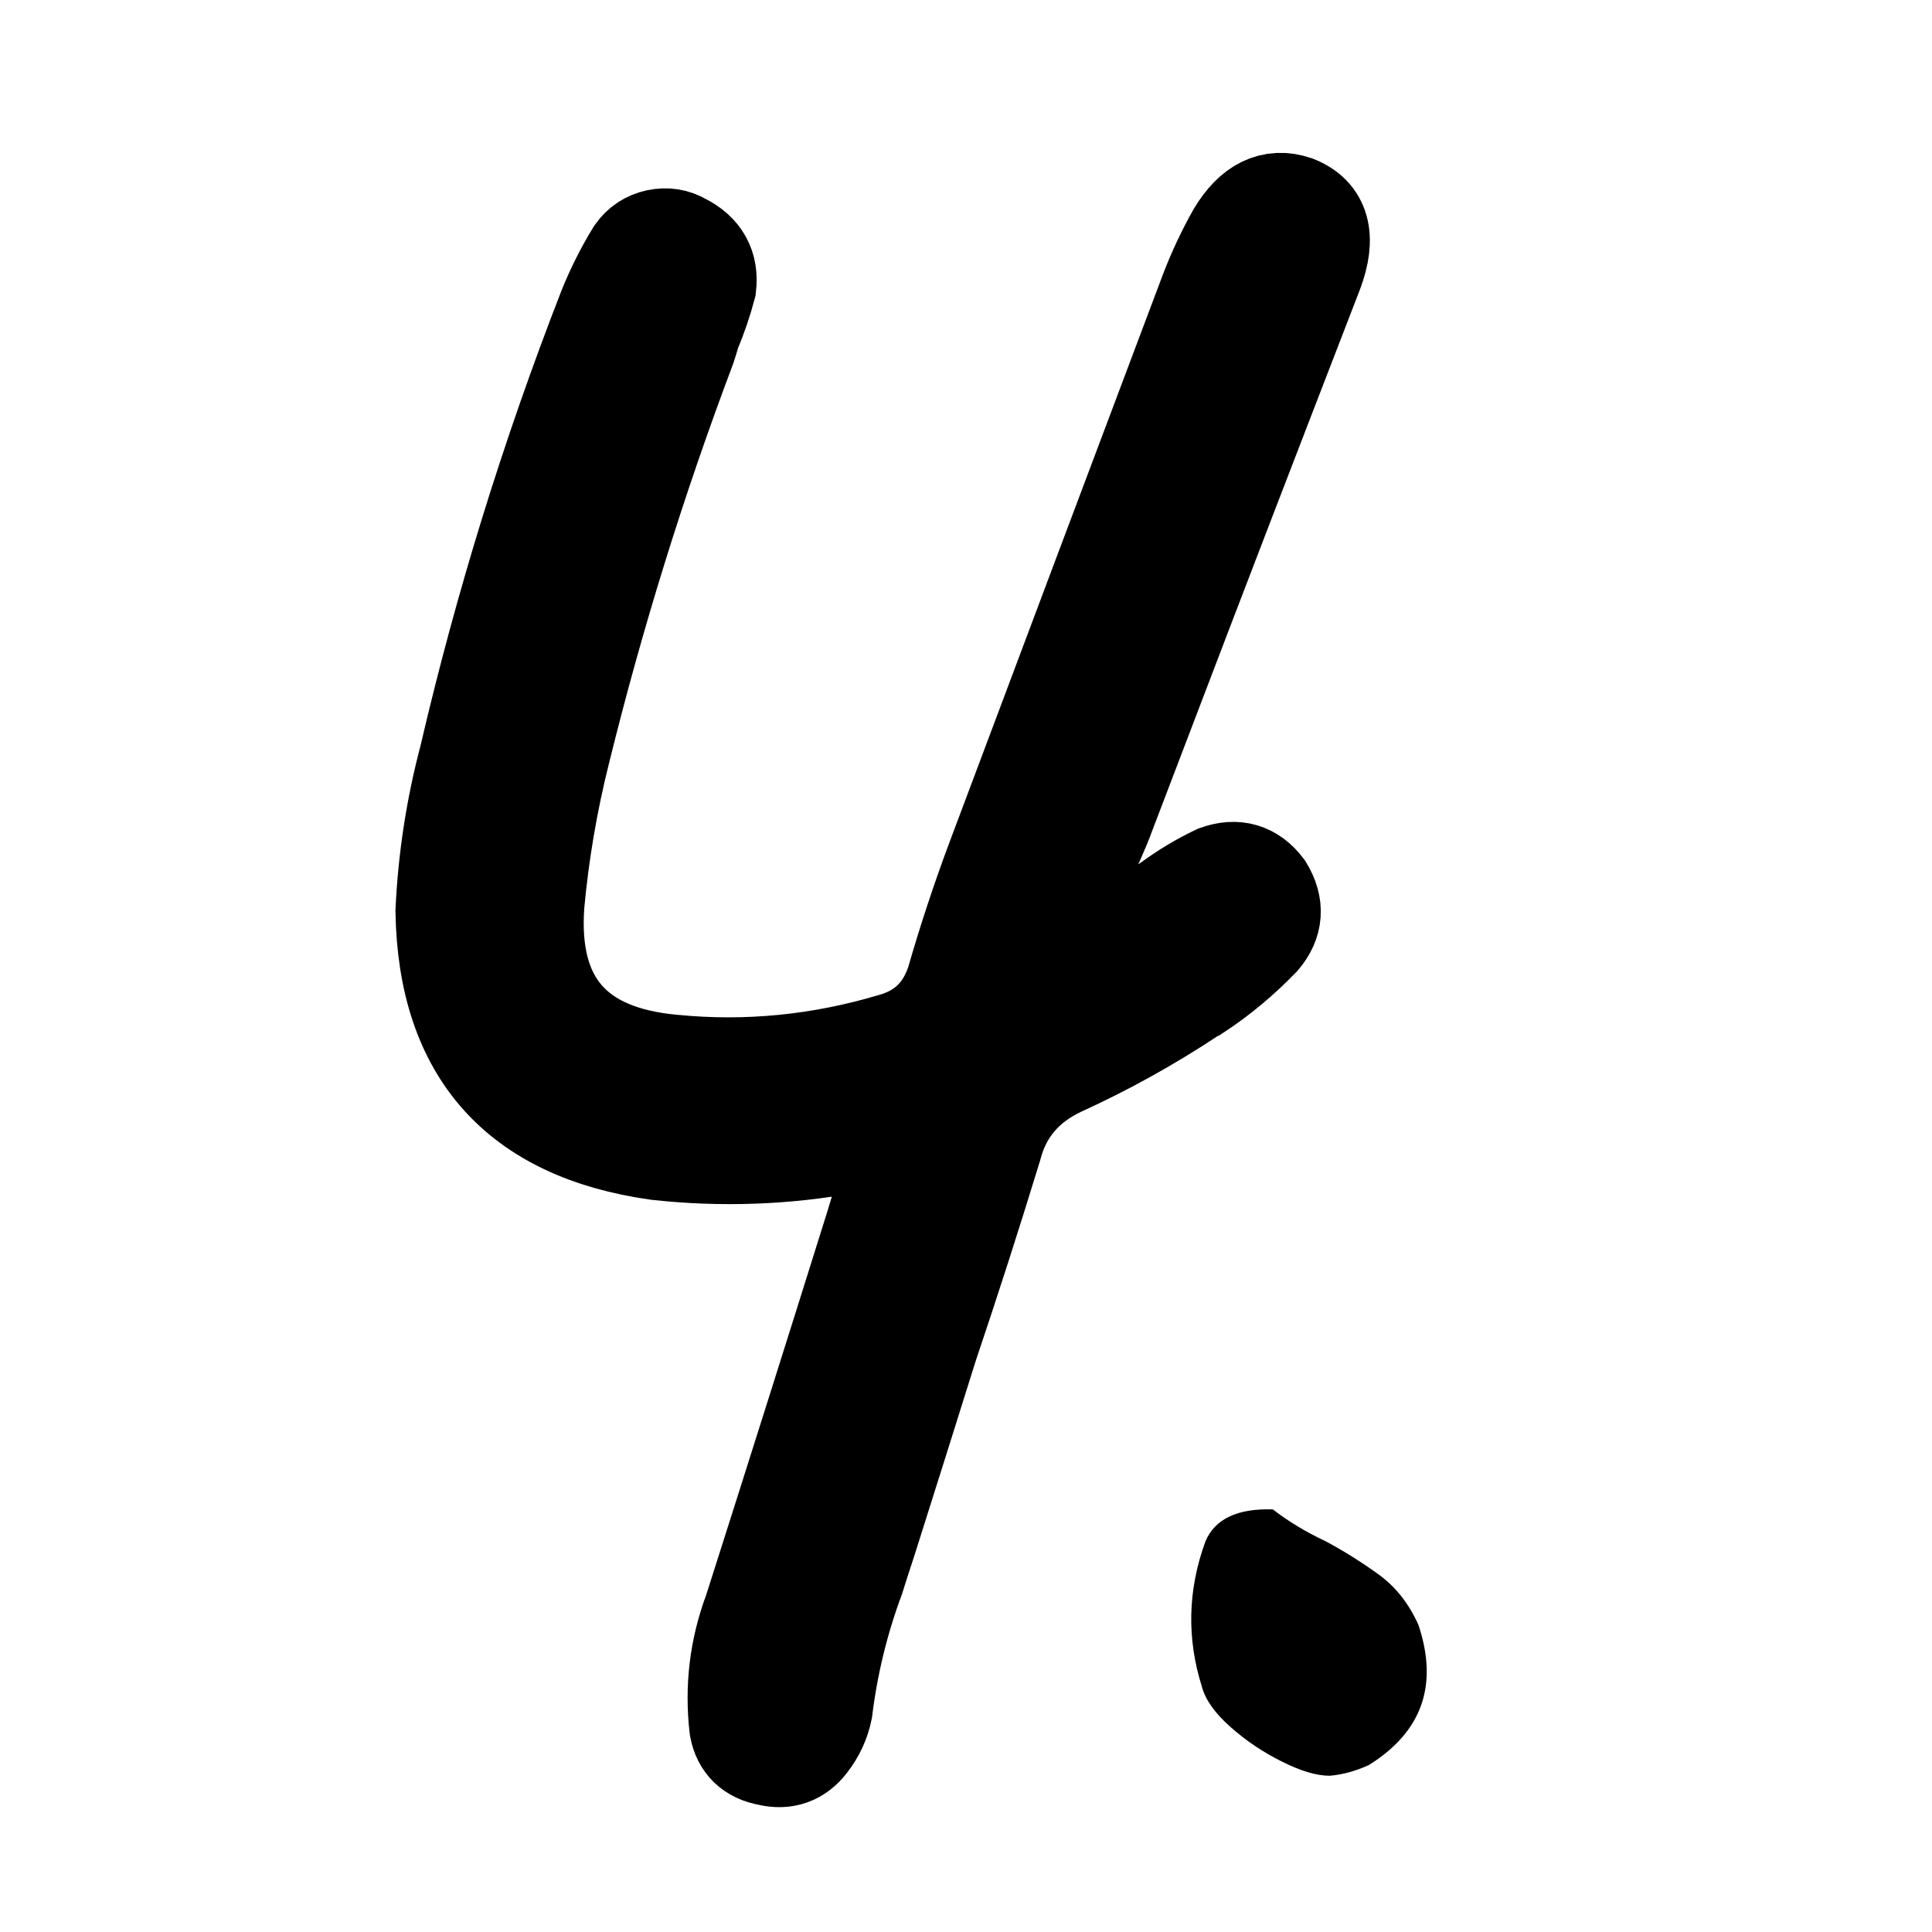 <?xml version="1.0" encoding="utf-8"?>
<!-- Generator: Adobe Illustrator 25.1.0, SVG Export Plug-In . SVG Version: 6.00 Build 0)  -->
<svg version="1.1" id="Layer_1" xmlns="http://www.w3.org/2000/svg" xmlns:xlink="http://www.w3.org/1999/xlink" x="0px" y="0px"
	 viewBox="0 0 160 160" style="enable-background:new 0 0 160 160;" xml:space="preserve">
<style type="text/css">
	.st0{stroke:#000000;stroke-width:8;stroke-miterlimit:10;}
</style>
<g>
	<path class="st0" d="M95.34,75.77c0.46-0.39,0.95-0.75,1.47-1.08c1.24-0.92,2.55-1.7,3.93-2.36c1.63-0.59,2.98-0.2,4.02,1.18
		c0.92,1.51,0.82,2.91-0.29,4.22c-1.64,1.7-3.4,3.17-5.3,4.42c-0.2,0.07-0.36,0.16-0.49,0.29c-3.47,2.29-7.07,4.29-10.8,5.99
		c-2.94,1.37-4.81,3.57-5.59,6.58c-1.7,5.56-3.47,11.06-5.3,16.49c-1.7,5.43-3.4,10.83-5.1,16.19c-0.33,0.98-0.65,2-0.98,3.04
		c-1.31,3.53-2.19,7.16-2.65,10.89c-0.2,0.98-0.62,1.9-1.28,2.75c-0.85,1.11-1.96,1.51-3.34,1.18c-1.44-0.26-2.29-1.08-2.55-2.45
		c-0.39-3.34,0-6.58,1.18-9.72c3.4-10.66,6.77-21.33,10.11-32c0.46-1.5,0.88-2.98,1.28-4.42c0.2-0.65,0.39-1.28,0.59-1.87
		c-0.59-0.46-1.15-0.69-1.67-0.69c-0.52,0-1.02,0.07-1.47,0.2c-0.26,0.07-0.49,0.13-0.69,0.2c-5.3,0.98-10.63,1.18-16,0.59
		c-11.58-1.63-17.47-8.28-17.67-19.92c0.2-4.32,0.85-8.57,1.96-12.76c2.94-12.63,6.77-24.99,11.48-37.1
		c0.65-1.63,1.44-3.21,2.36-4.71c0.46-0.65,1.08-1.06,1.86-1.23c0.79-0.16,1.5-0.05,2.16,0.34c1.57,0.79,2.26,2.03,2.06,3.73
		c-0.33,1.24-0.75,2.49-1.28,3.73c-0.13,0.46-0.26,0.88-0.39,1.28c-4.12,10.93-7.59,22.08-10.4,33.47
		c-1.05,4.19-1.77,8.41-2.16,12.66c-0.59,8.05,3.21,12.43,11.38,13.15c6.08,0.59,12.1,0,18.06-1.77c2.62-0.72,4.35-2.39,5.2-5
		c0.98-3.4,2.09-6.77,3.34-10.11c5.89-15.7,11.78-31.37,17.67-47.01c0.65-1.7,1.41-3.3,2.26-4.81c1.37-2.29,3.04-3.11,5-2.45
		c2.16,0.85,2.68,2.75,1.57,5.69c-1.44,3.73-2.88,7.46-4.32,11.19c-4.32,11.19-8.6,22.38-12.86,33.57
		c-0.26,0.72-0.56,1.44-0.88,2.16c-1.37,2.94-2.29,6.35-2.75,10.21C91.09,78.58,93.51,77.28,95.34,75.77z"/>
</g>
<g>
	<path d="M109.82,127.66c1.47,0.79,2.91,1.69,4.34,2.72c1.42,1.03,2.52,2.42,3.31,4.19c1.67,5,0.29,8.87-4.12,11.61
		c-1.08,0.49-2.16,0.79-3.23,0.88c-1.08,0-2.4-0.39-3.97-1.18c-1.57-0.78-2.99-1.74-4.26-2.87c-1.27-1.13-2.06-2.23-2.35-3.31
		c-1.27-4.02-1.18-8.03,0.29-12.05c0.78-1.86,2.65-2.74,5.58-2.65C106.68,125.99,108.15,126.87,109.82,127.66z"/>
</g>
<g>
</g>
<g>
</g>
<g>
</g>
<g>
</g>
<g>
</g>
<g>
</g>
</svg>
